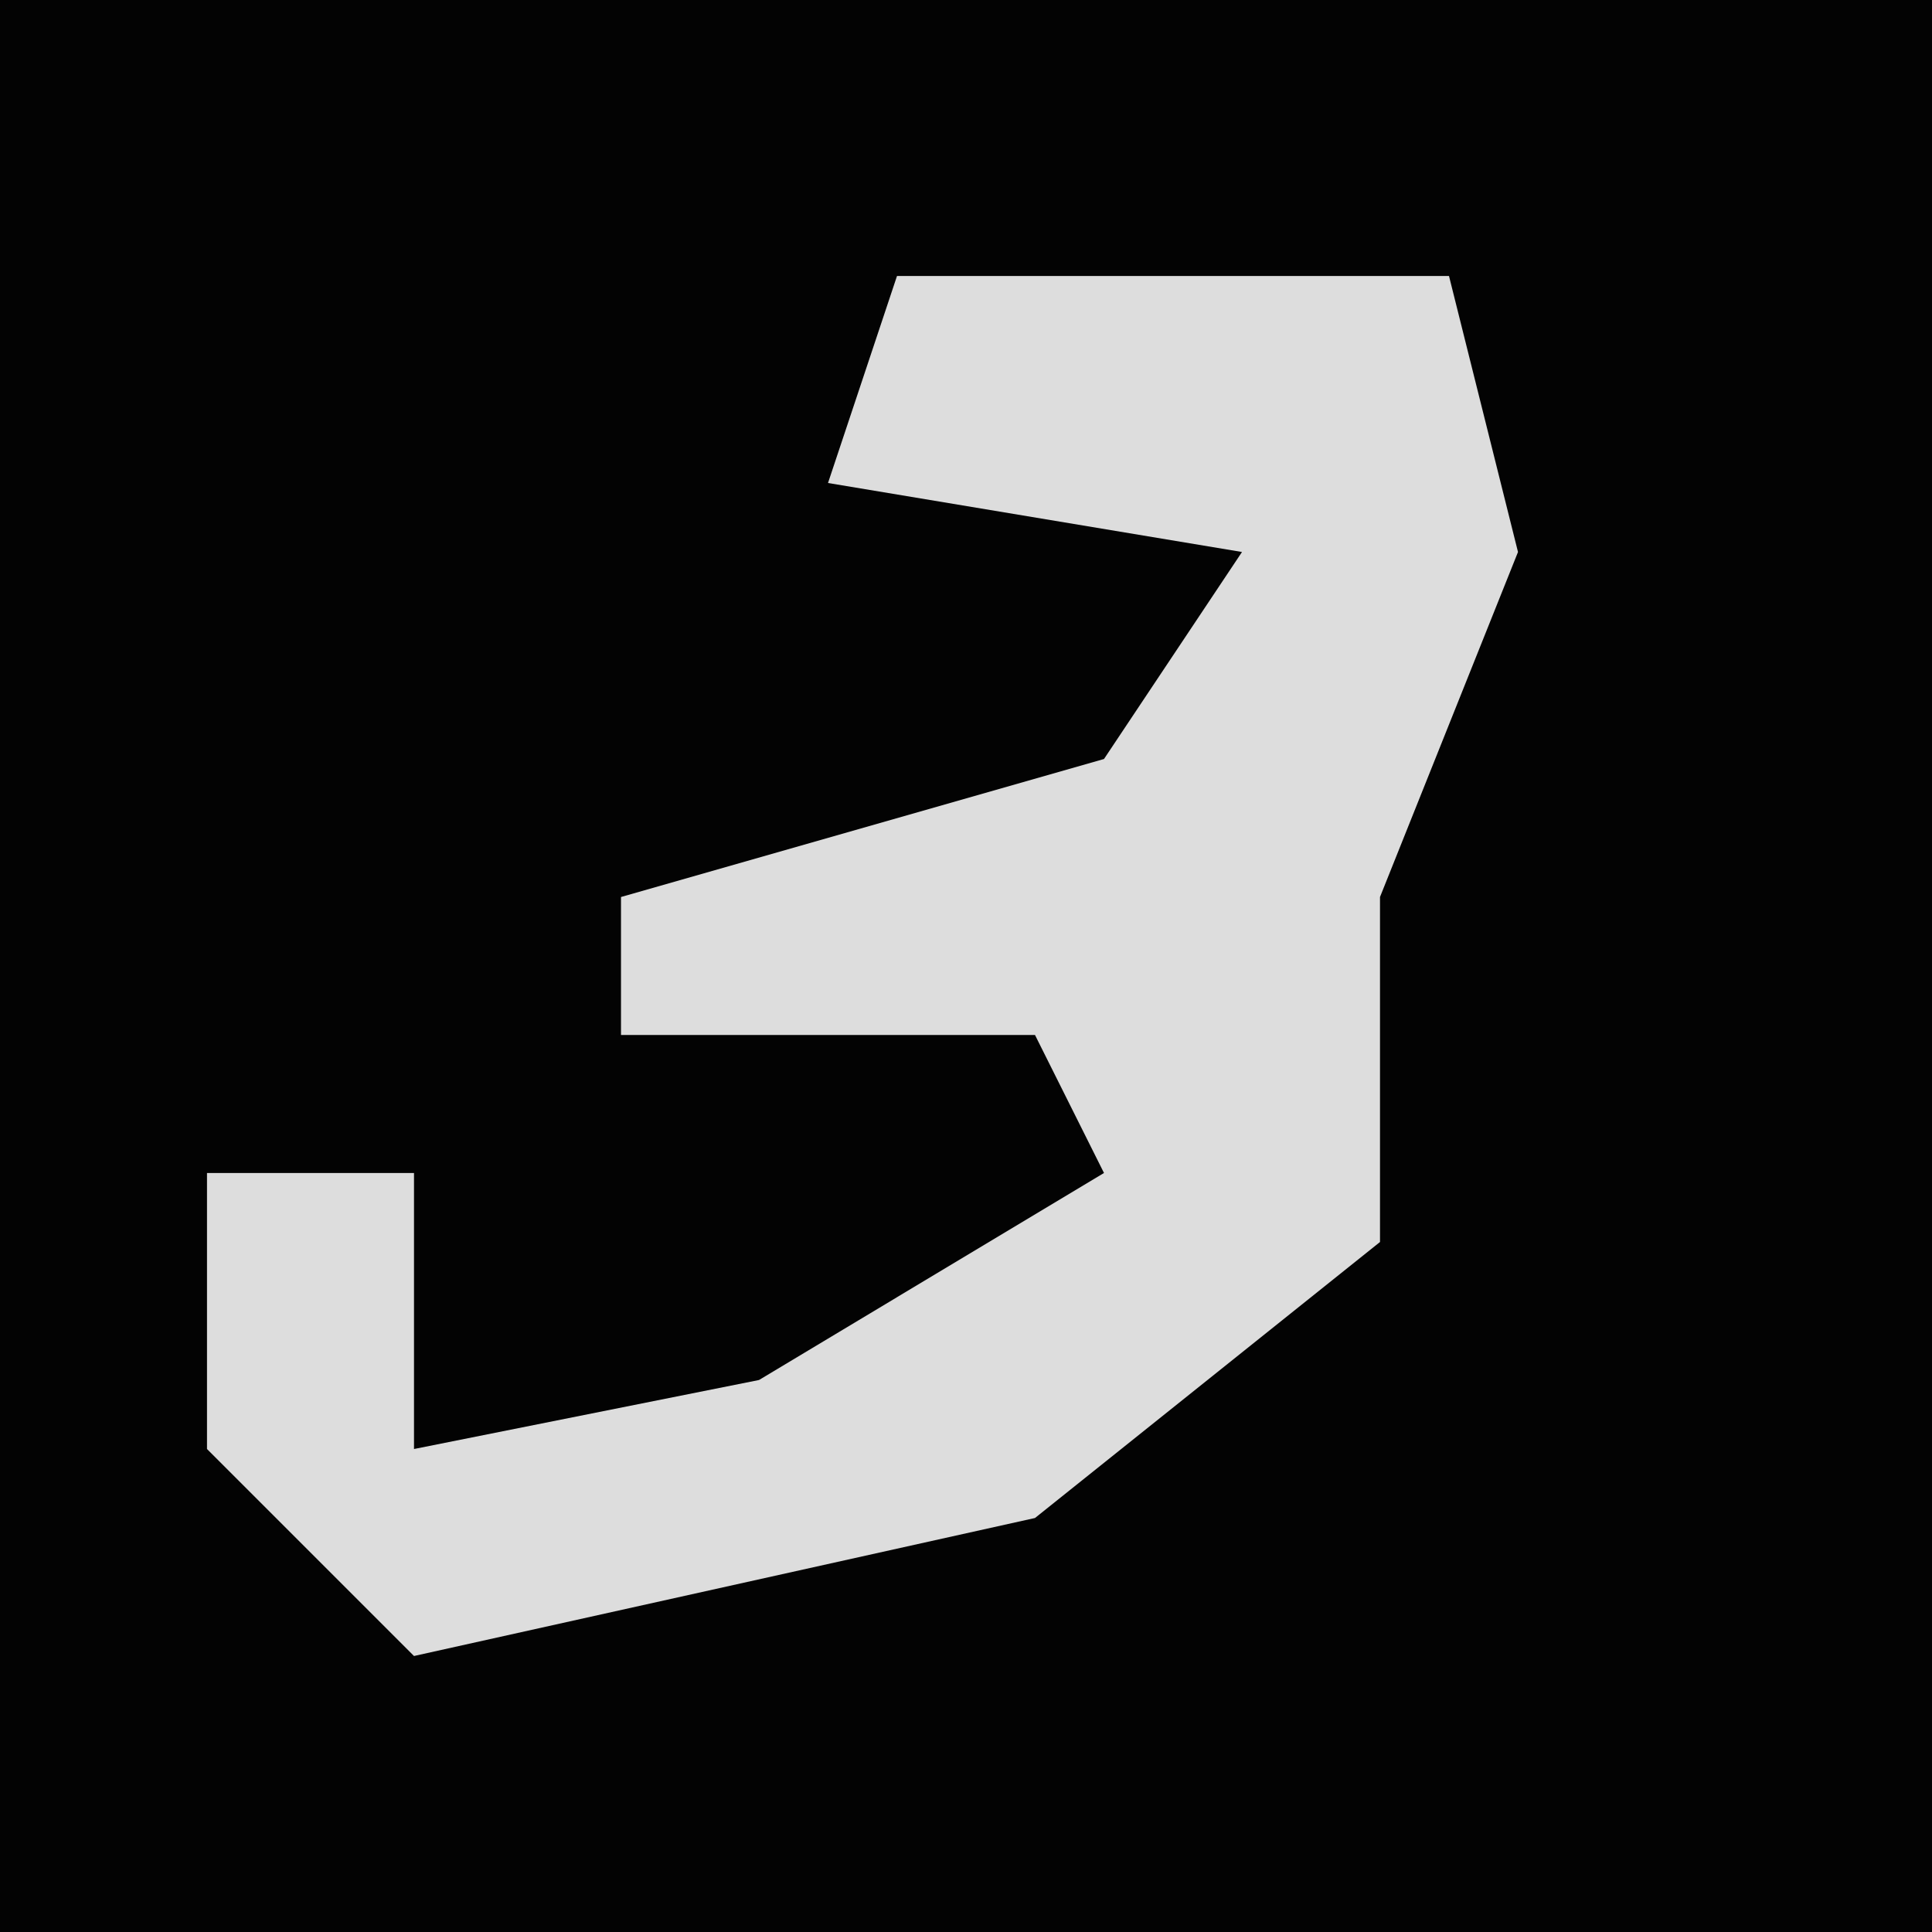 <?xml version="1.0" encoding="UTF-8"?>
<svg version="1.1" xmlns="http://www.w3.org/2000/svg" width="28" height="28">
<path d="M0,0 L28,0 L28,28 L0,28 Z " fill="#030303" transform="translate(0,0)"/>
<path d="M0,0 L8,0 L9,4 L7,9 L7,14 L2,18 L-7,20 L-10,17 L-10,13 L-7,13 L-7,17 L-2,16 L3,13 L2,11 L-4,11 L-4,9 L3,7 L5,4 L-1,3 Z " fill="#DDDDDD" transform="translate(13,4)"/>
</svg>
